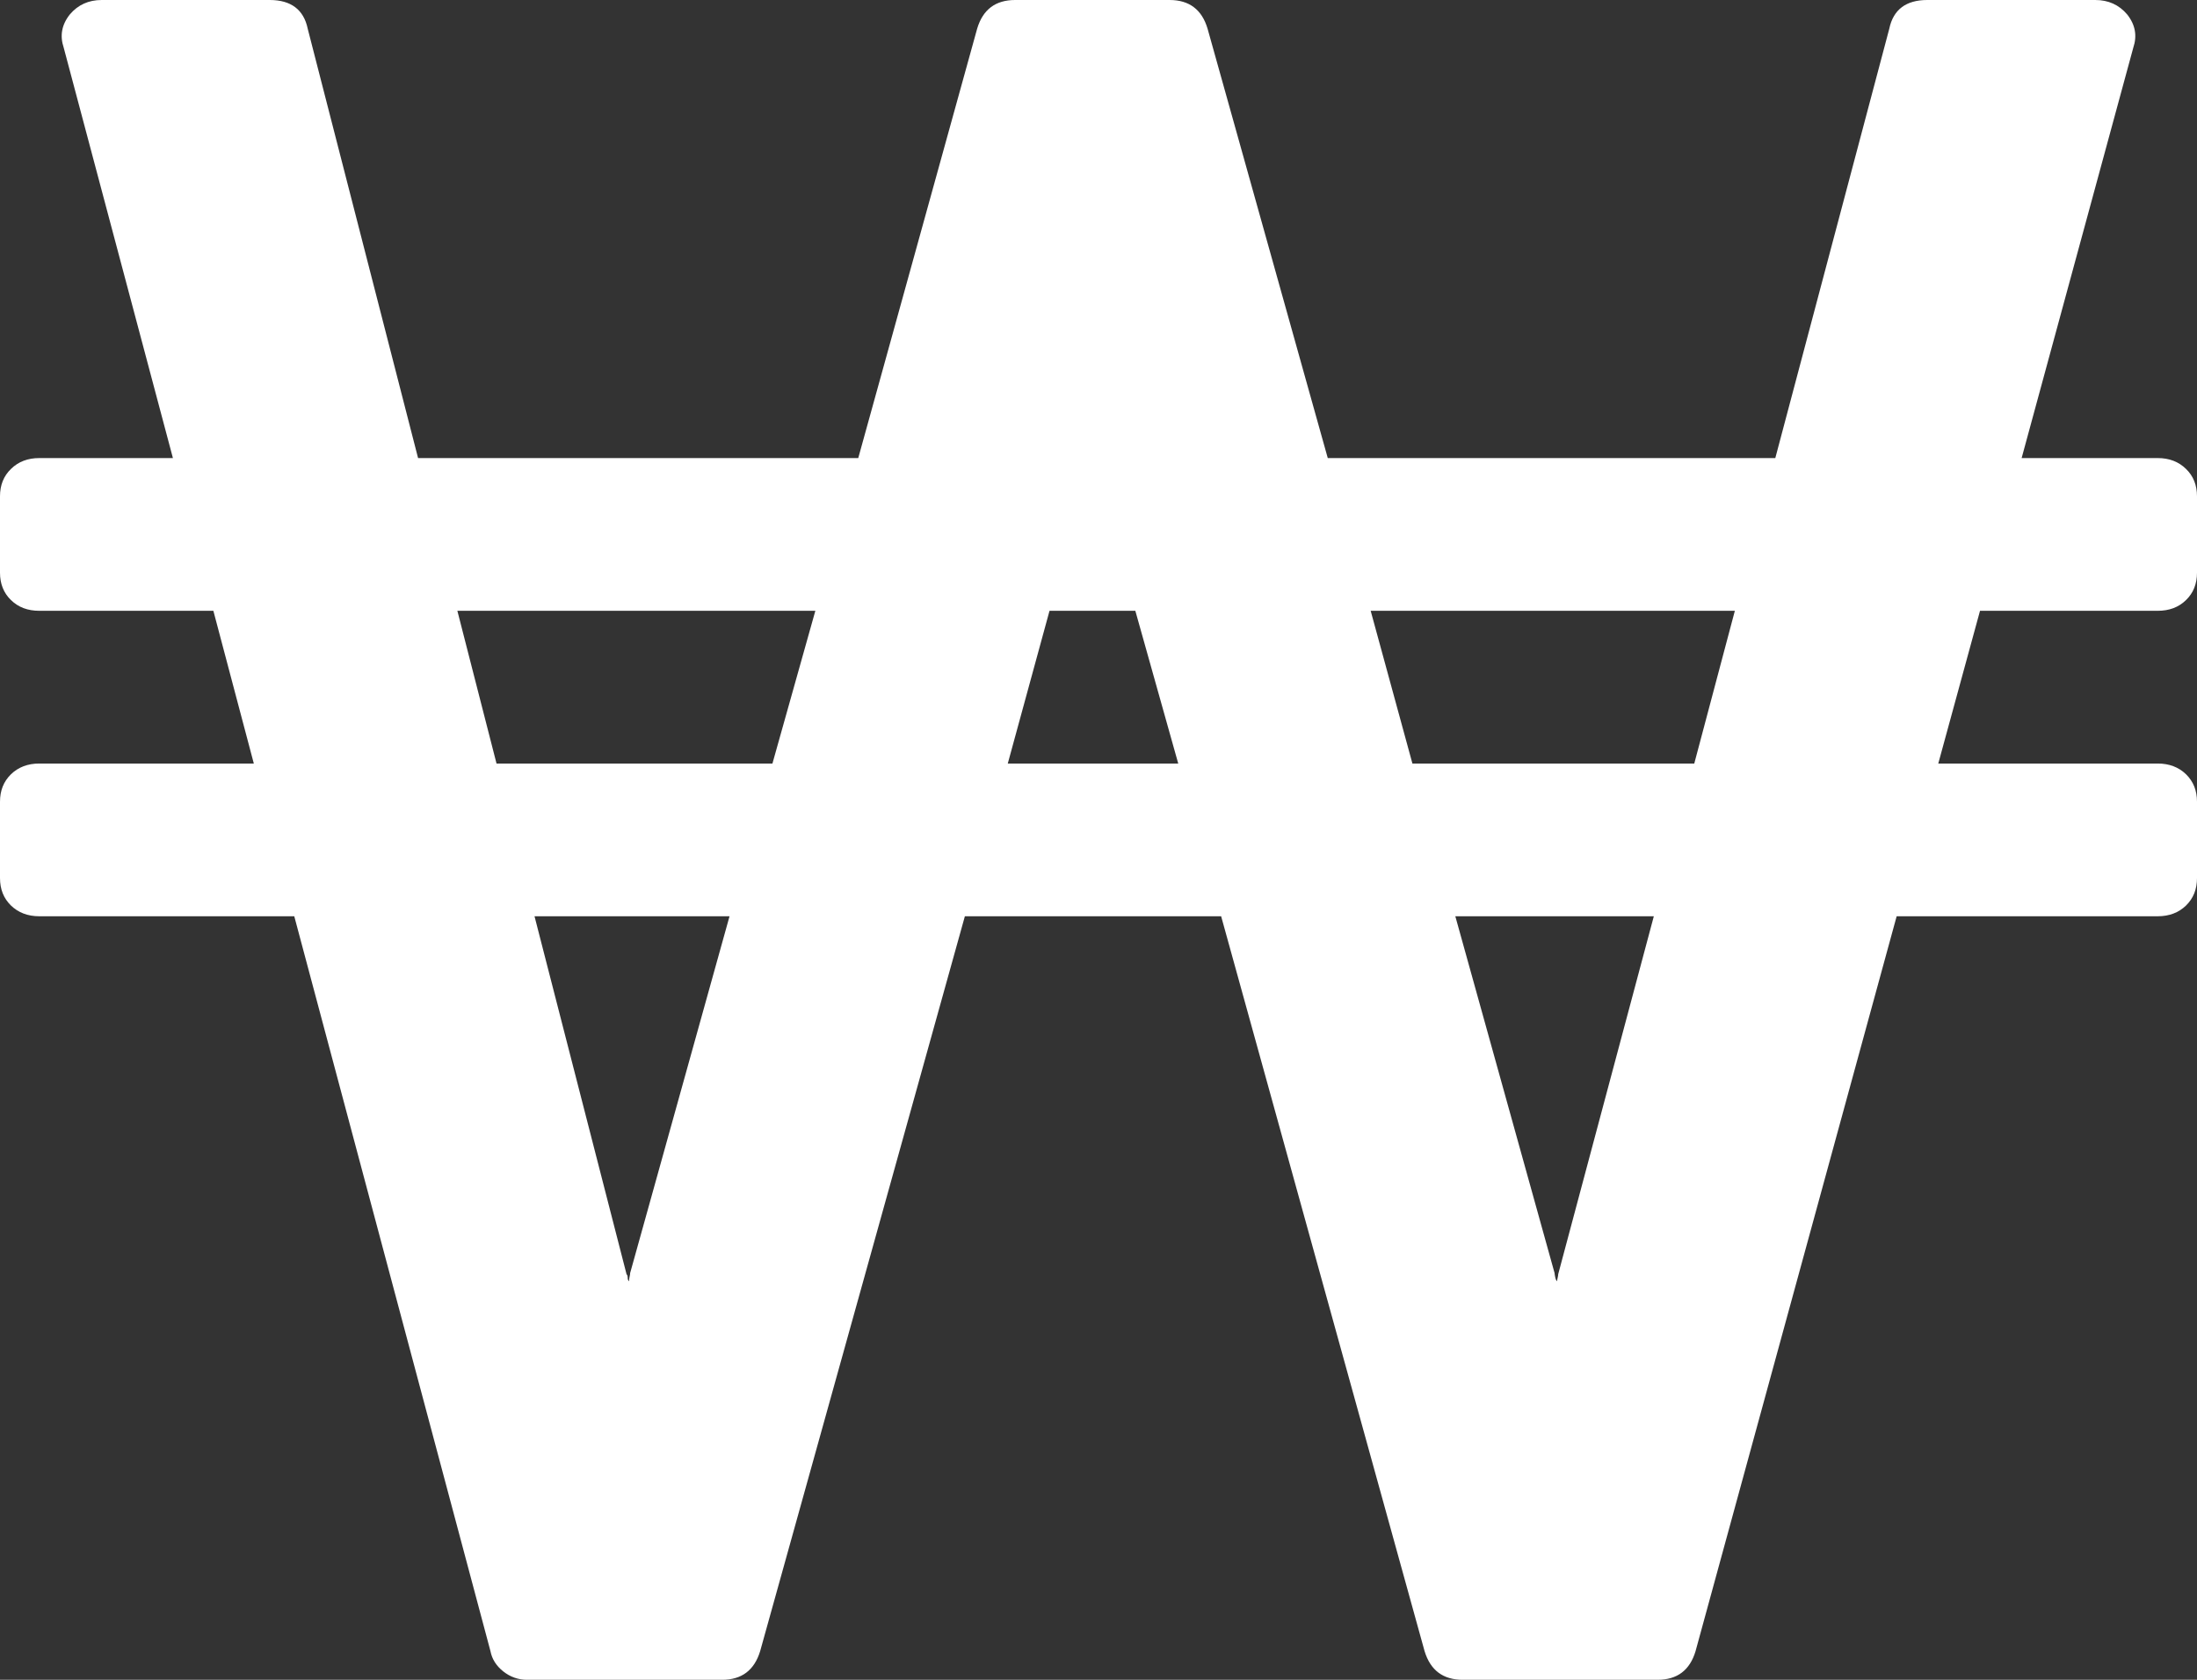 ﻿<?xml version="1.0" encoding="utf-8"?>
<svg version="1.1" xmlns:xlink="http://www.w3.org/1999/xlink" width="17px" height="13px" xmlns="http://www.w3.org/2000/svg">
  <rect width="100%" height="100%" fill="#333333" stroke="none"/>
  <g transform="matrix(1 0 0 1 -285 -2274 )">
    <path d="M 4.871 9.884  C 4.875 9.868  4.876 9.858  4.876 9.852  L 5.645 7.091  L 4.136 7.091  L 4.848 9.861  C 4.854 9.867  4.857 9.876  4.857 9.888  C 4.857 9.901  4.86 9.91  4.867 9.916  C 4.867 9.91  4.868 9.899  4.871 9.884  Z M 3.842 5.909  L 5.977 5.909  L 6.309 4.727  L 3.539 4.727  L 3.842 5.909  Z M 8.121 4.727  L 7.798 5.909  L 9.117 5.909  L 8.785 4.727  L 8.121 4.727  Z M 12.053 9.888  C 12.056 9.876  12.057 9.867  12.057 9.861  L 12.797 7.091  L 11.261 7.091  L 12.029 9.852  C 12.029 9.858  12.031 9.868  12.034 9.884  C 12.037 9.899  12.042 9.91  12.048 9.916  C 12.048 9.91  12.05 9.901  12.053 9.888  Z M 10.929 5.909  L 13.11 5.909  L 13.424 4.727  L 10.606 4.727  L 10.929 5.909  Z M 16.915 5.992  C 16.972 6.048  17 6.118  17 6.205  L 17 6.795  C 17 6.882  16.972 6.952  16.915 7.008  C 16.858 7.063  16.785 7.091  16.696 7.091  L 14.676 7.091  L 13.12 12.778  C 13.076 12.926  12.978 13  12.826 13  L 11.318 13  C 11.166 13  11.068 12.926  11.023 12.778  L 9.449 7.091  L 7.466 7.091  L 5.882 12.778  C 5.837 12.926  5.739 13  5.588 13  L 4.079 13  C 4.01 13  3.948 12.978  3.894 12.935  C 3.84 12.892  3.807 12.84  3.795 12.778  L 2.277 7.091  L 0.304 7.091  C 0.215 7.091  0.142 7.063  0.085 7.008  C 0.028 6.952  0 6.882  0 6.795  L 0 6.205  C 0 6.118  0.028 6.048  0.085 5.992  C 0.142 5.937  0.215 5.909  0.304 5.909  L 1.964 5.909  L 1.651 4.727  L 0.304 4.727  C 0.215 4.727  0.142 4.7  0.085 4.644  C 0.028 4.589  0 4.518  0 4.432  L 0 3.841  C 0 3.755  0.028 3.684  0.085 3.629  C 0.142 3.573  0.215 3.545  0.304 3.545  L 1.338 3.545  L 0.493 0.369  C 0.462 0.277  0.477 0.191  0.541 0.111  C 0.604 0.037  0.686 0  0.787 0  L 2.087 0  C 2.251 0  2.35 0.074  2.381 0.222  L 3.235 3.545  L 6.641 3.545  L 7.561 0.222  C 7.605 0.074  7.703 0  7.855 0  L 9.05 0  C 9.202 0  9.3 0.074  9.344 0.222  L 10.274 3.545  L 13.737 3.545  L 14.619 0.222  C 14.65 0.074  14.749 0  14.913 0  L 16.213 0  C 16.314 0  16.396 0.037  16.459 0.111  C 16.523 0.191  16.538 0.277  16.507 0.369  L 15.643 3.545  L 16.696 3.545  C 16.785 3.545  16.858 3.573  16.915 3.629  C 16.972 3.684  17 3.755  17 3.841  L 17 4.432  C 17 4.518  16.972 4.589  16.915 4.644  C 16.858 4.7  16.785 4.727  16.696 4.727  L 15.321 4.727  L 14.998 5.909  L 16.696 5.909  C 16.785 5.909  16.858 5.937  16.915 5.992  Z " fill-rule="nonzero" fill="#ffffff" stroke="none" transform="matrix(1 0 0 1 285 2274 )" />
  </g>
</svg>
